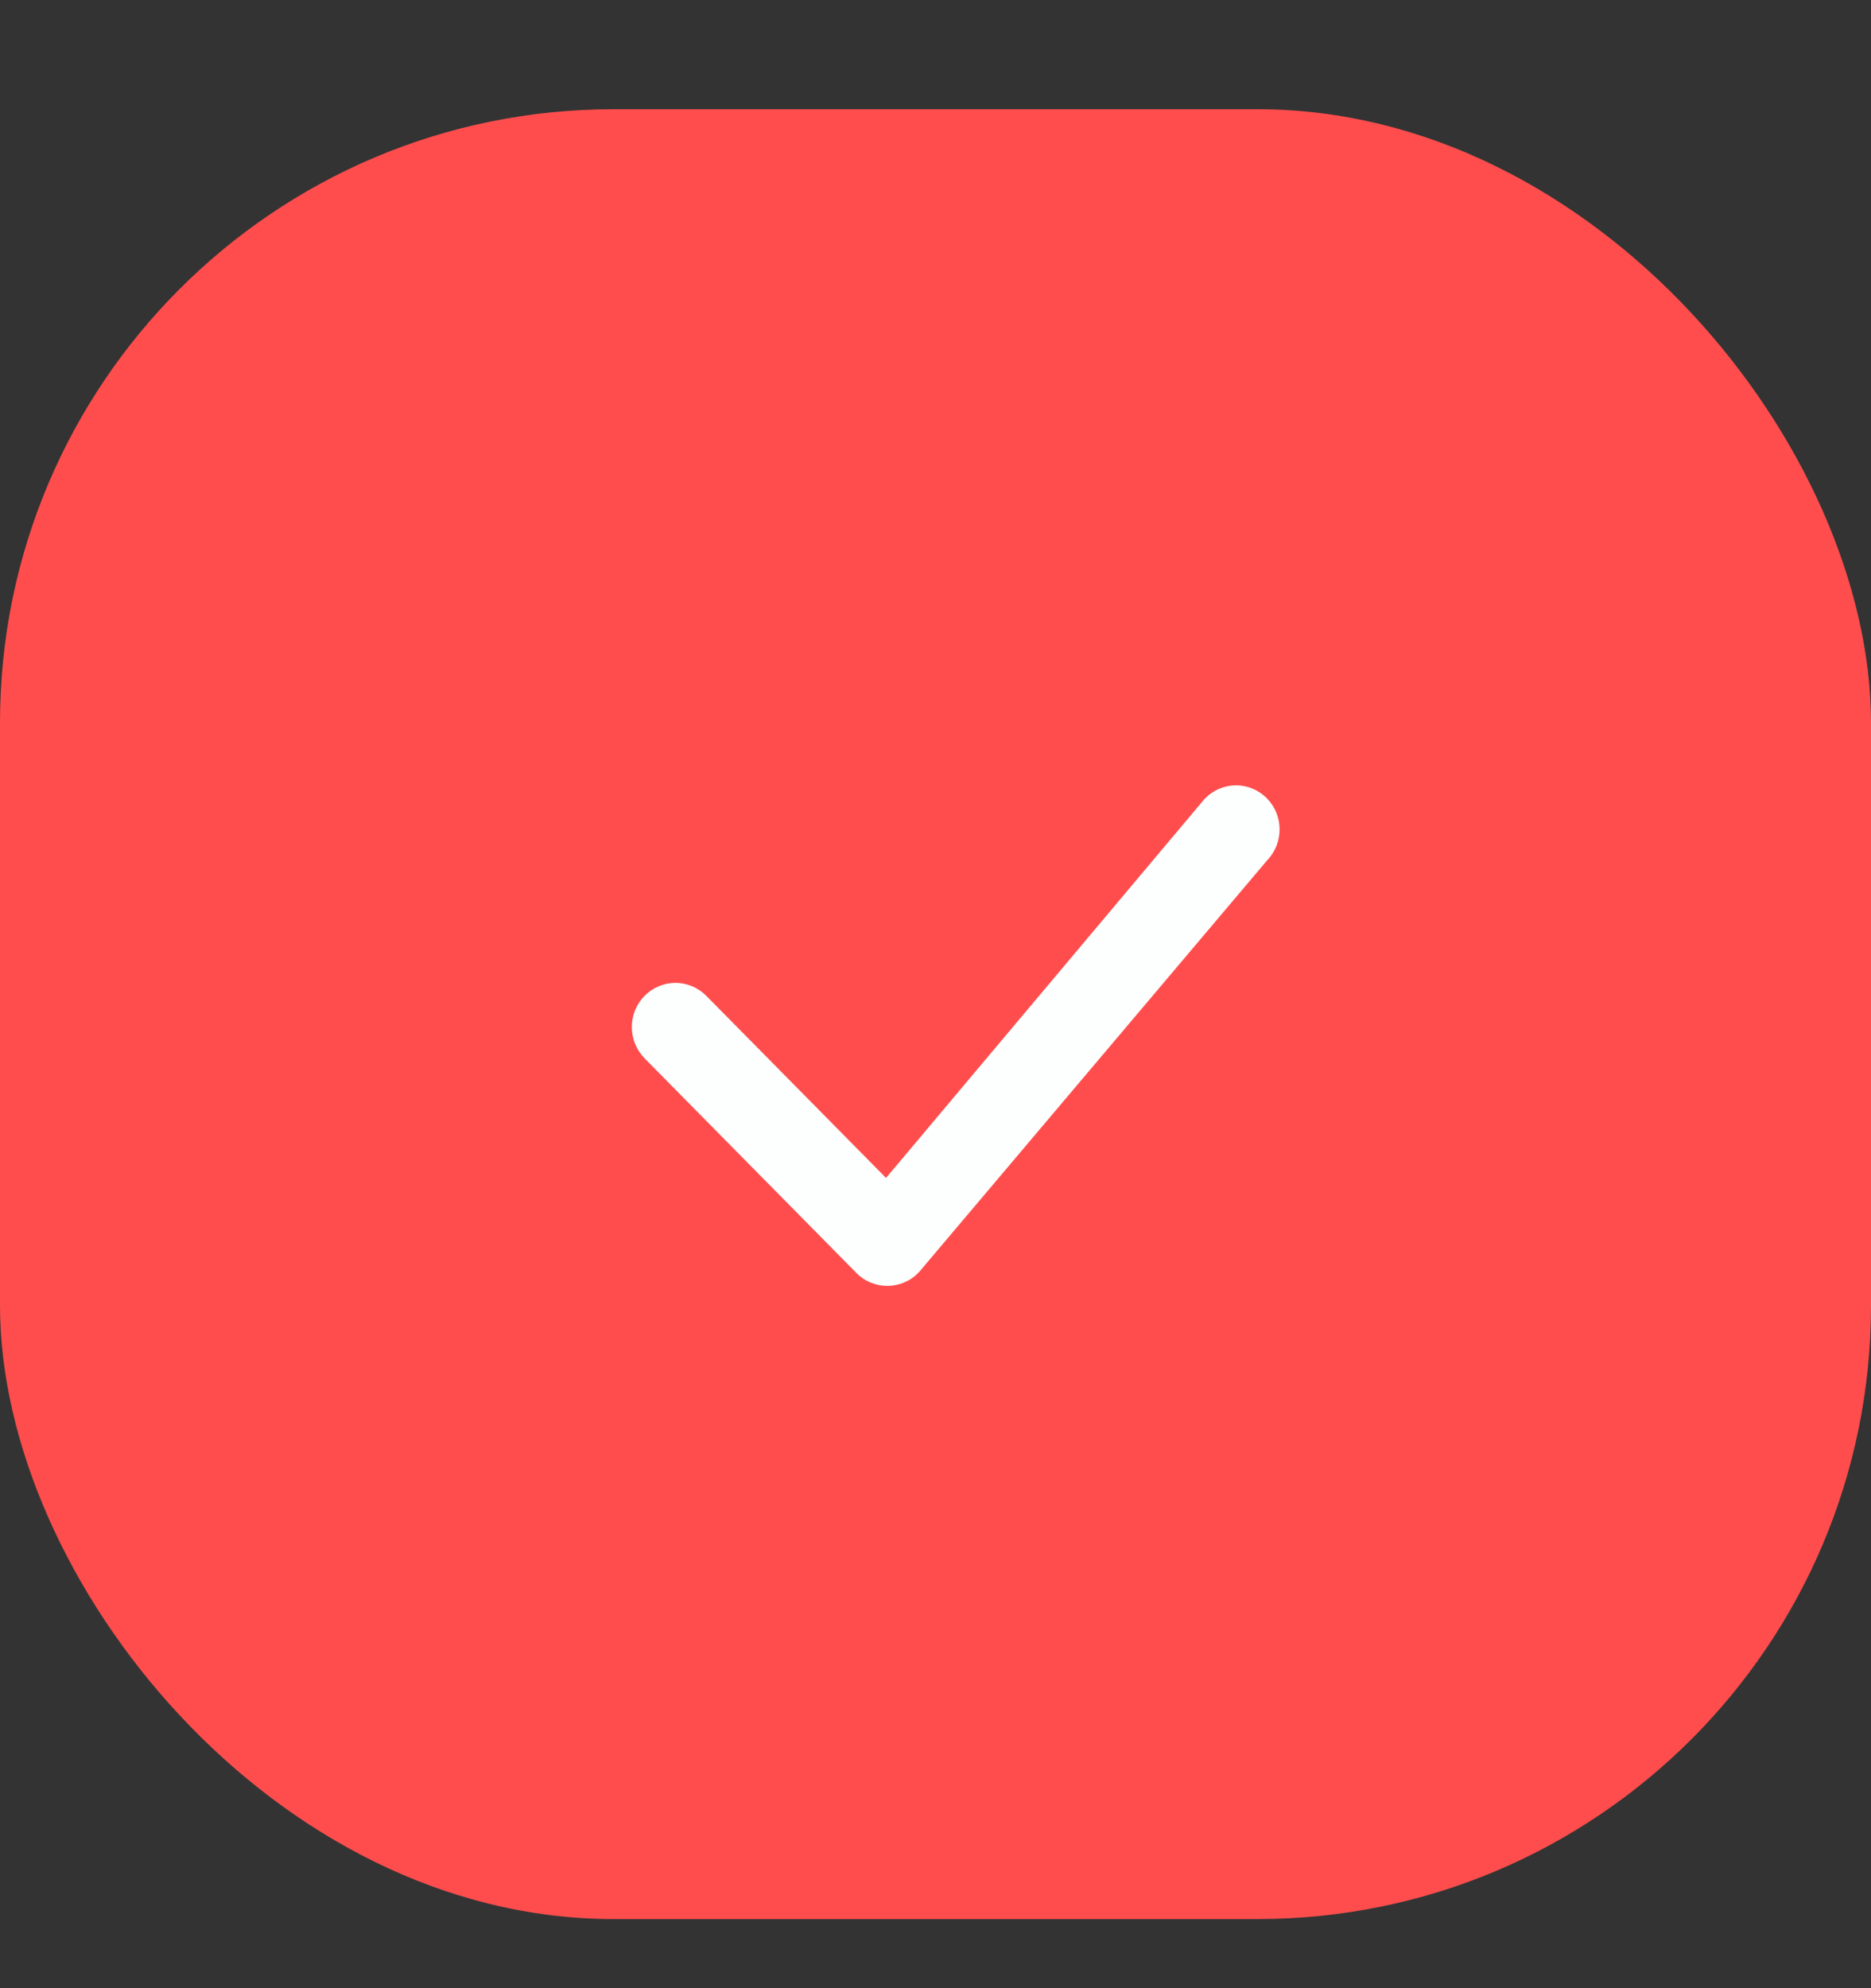 <svg width="16" height="17" viewBox="0 0 16 17" fill="none" xmlns="http://www.w3.org/2000/svg">
<rect x="0" y="0" width="16" height="17" fill="#333333" stroke="none"/>
<rect y="0.934" width="16" height="15.475" rx="5.246" fill="#FF4D4D"/>
<path d="M10.306 6.826C10.341 6.791 10.382 6.763 10.427 6.744C10.472 6.725 10.521 6.715 10.57 6.715C10.619 6.715 10.668 6.725 10.713 6.744C10.758 6.763 10.799 6.791 10.834 6.826C10.977 6.971 10.979 7.206 10.838 7.354L7.861 10.875C7.827 10.912 7.786 10.942 7.74 10.962C7.694 10.983 7.645 10.994 7.595 10.995C7.544 10.996 7.495 10.987 7.448 10.968C7.402 10.949 7.359 10.921 7.324 10.885L5.512 9.049C5.442 8.977 5.403 8.881 5.403 8.782C5.403 8.682 5.442 8.586 5.512 8.515C5.547 8.48 5.588 8.452 5.633 8.433C5.678 8.414 5.727 8.404 5.776 8.404C5.825 8.404 5.874 8.414 5.919 8.433C5.964 8.452 6.005 8.48 6.04 8.515L7.577 10.072L10.296 6.837L10.306 6.826Z" fill="#FCFFFE"/>
</svg>
